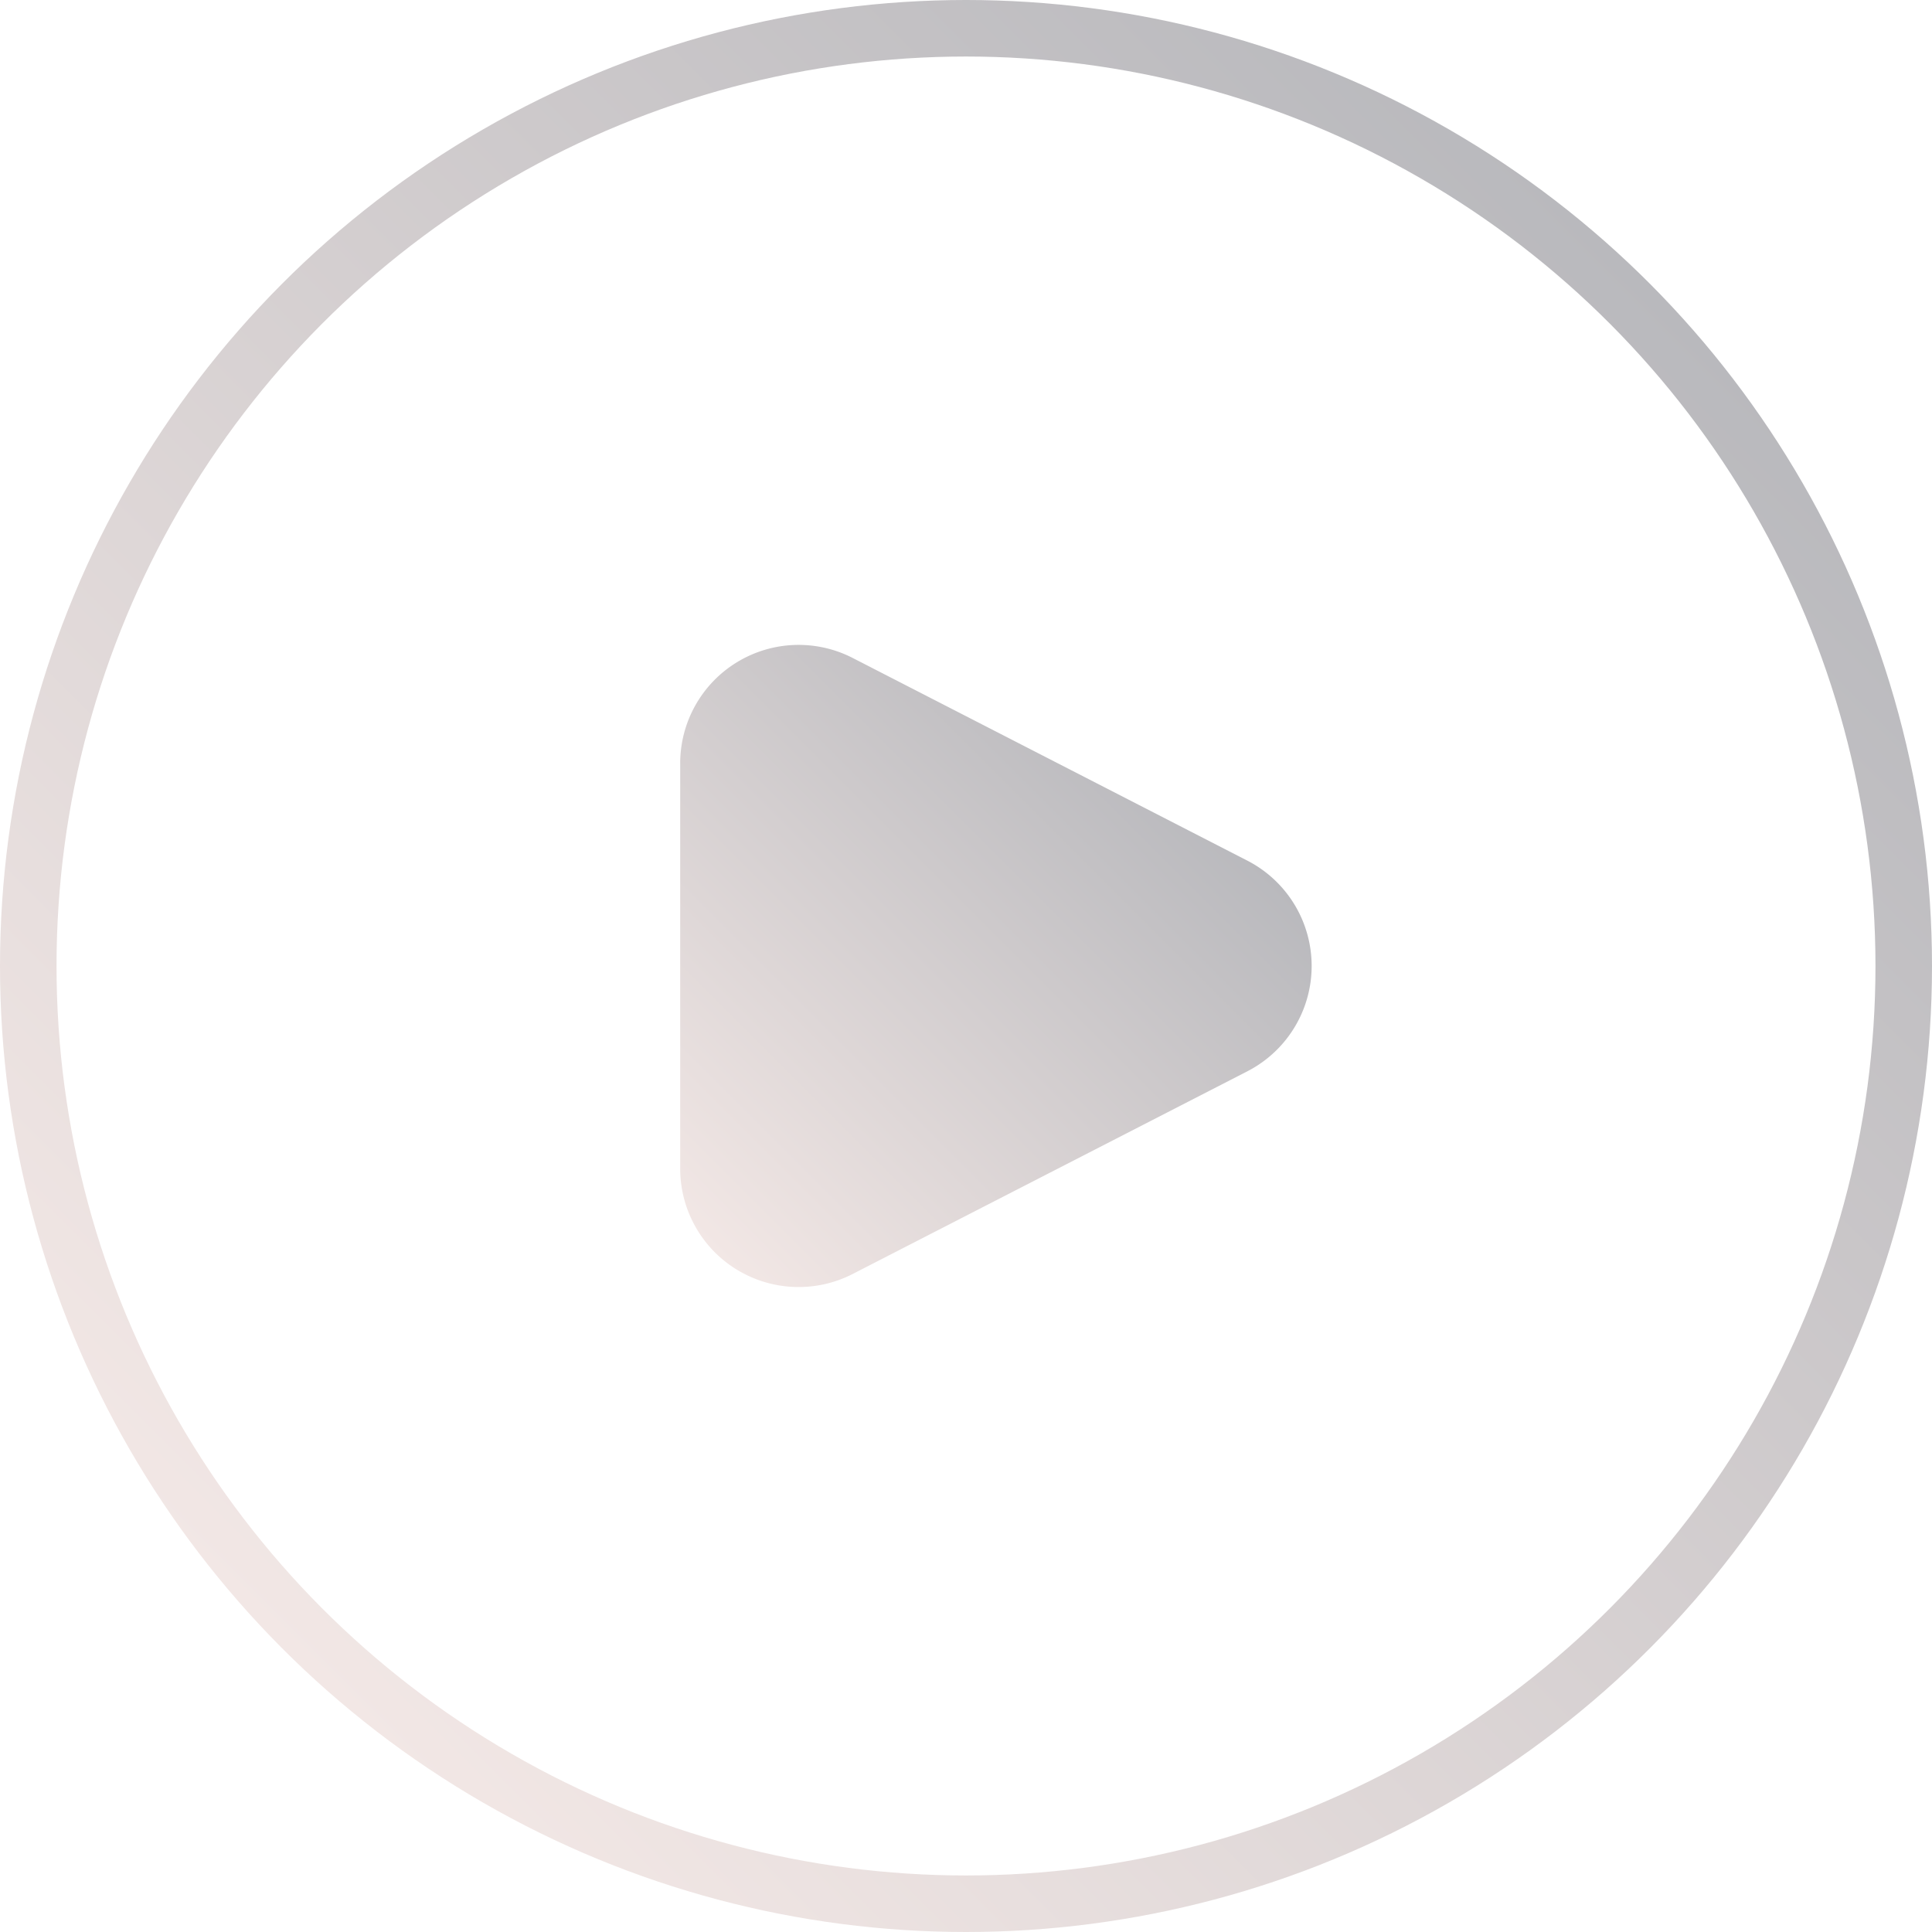 <svg xmlns="http://www.w3.org/2000/svg" xmlns:xlink="http://www.w3.org/1999/xlink" width="34.178" height="34.178" viewBox="0 0 34.178 34.178">
  <defs>
    <linearGradient id="linear-gradient" x1="5.005" y1="29.173" x2="29.173" y2="5.005" gradientUnits="userSpaceOnUse">
      <stop offset="0" stop-color="#f2e7e5"/>
      <stop offset="1" stop-color="#b9b9bd"/>
    </linearGradient>
    <linearGradient id="linear-gradient-2" x1="11.704" y1="21.213" x2="19.952" y2="12.965" xlink:href="#linear-gradient"/>
  </defs>
  <g id="Camada_2" data-name="Camada 2">
    <g id="Camada_1-2" data-name="Camada 1">
      <g>
        <circle cx="17.089" cy="17.089" r="16.589" fill="none" stroke-miterlimit="10" stroke="url(#linear-gradient)"/>
        <path d="M12.033,13.504v7.17a2.095,2.095,0,0,0,3.052,1.863l6.981-3.585a2.095,2.095,0,0,0,0-3.727l-6.981-3.585A2.095,2.095,0,0,0,12.033,13.504Z" fill="url(#linear-gradient-2)"/>
      </g>
    </g>
  </g>
</svg>
